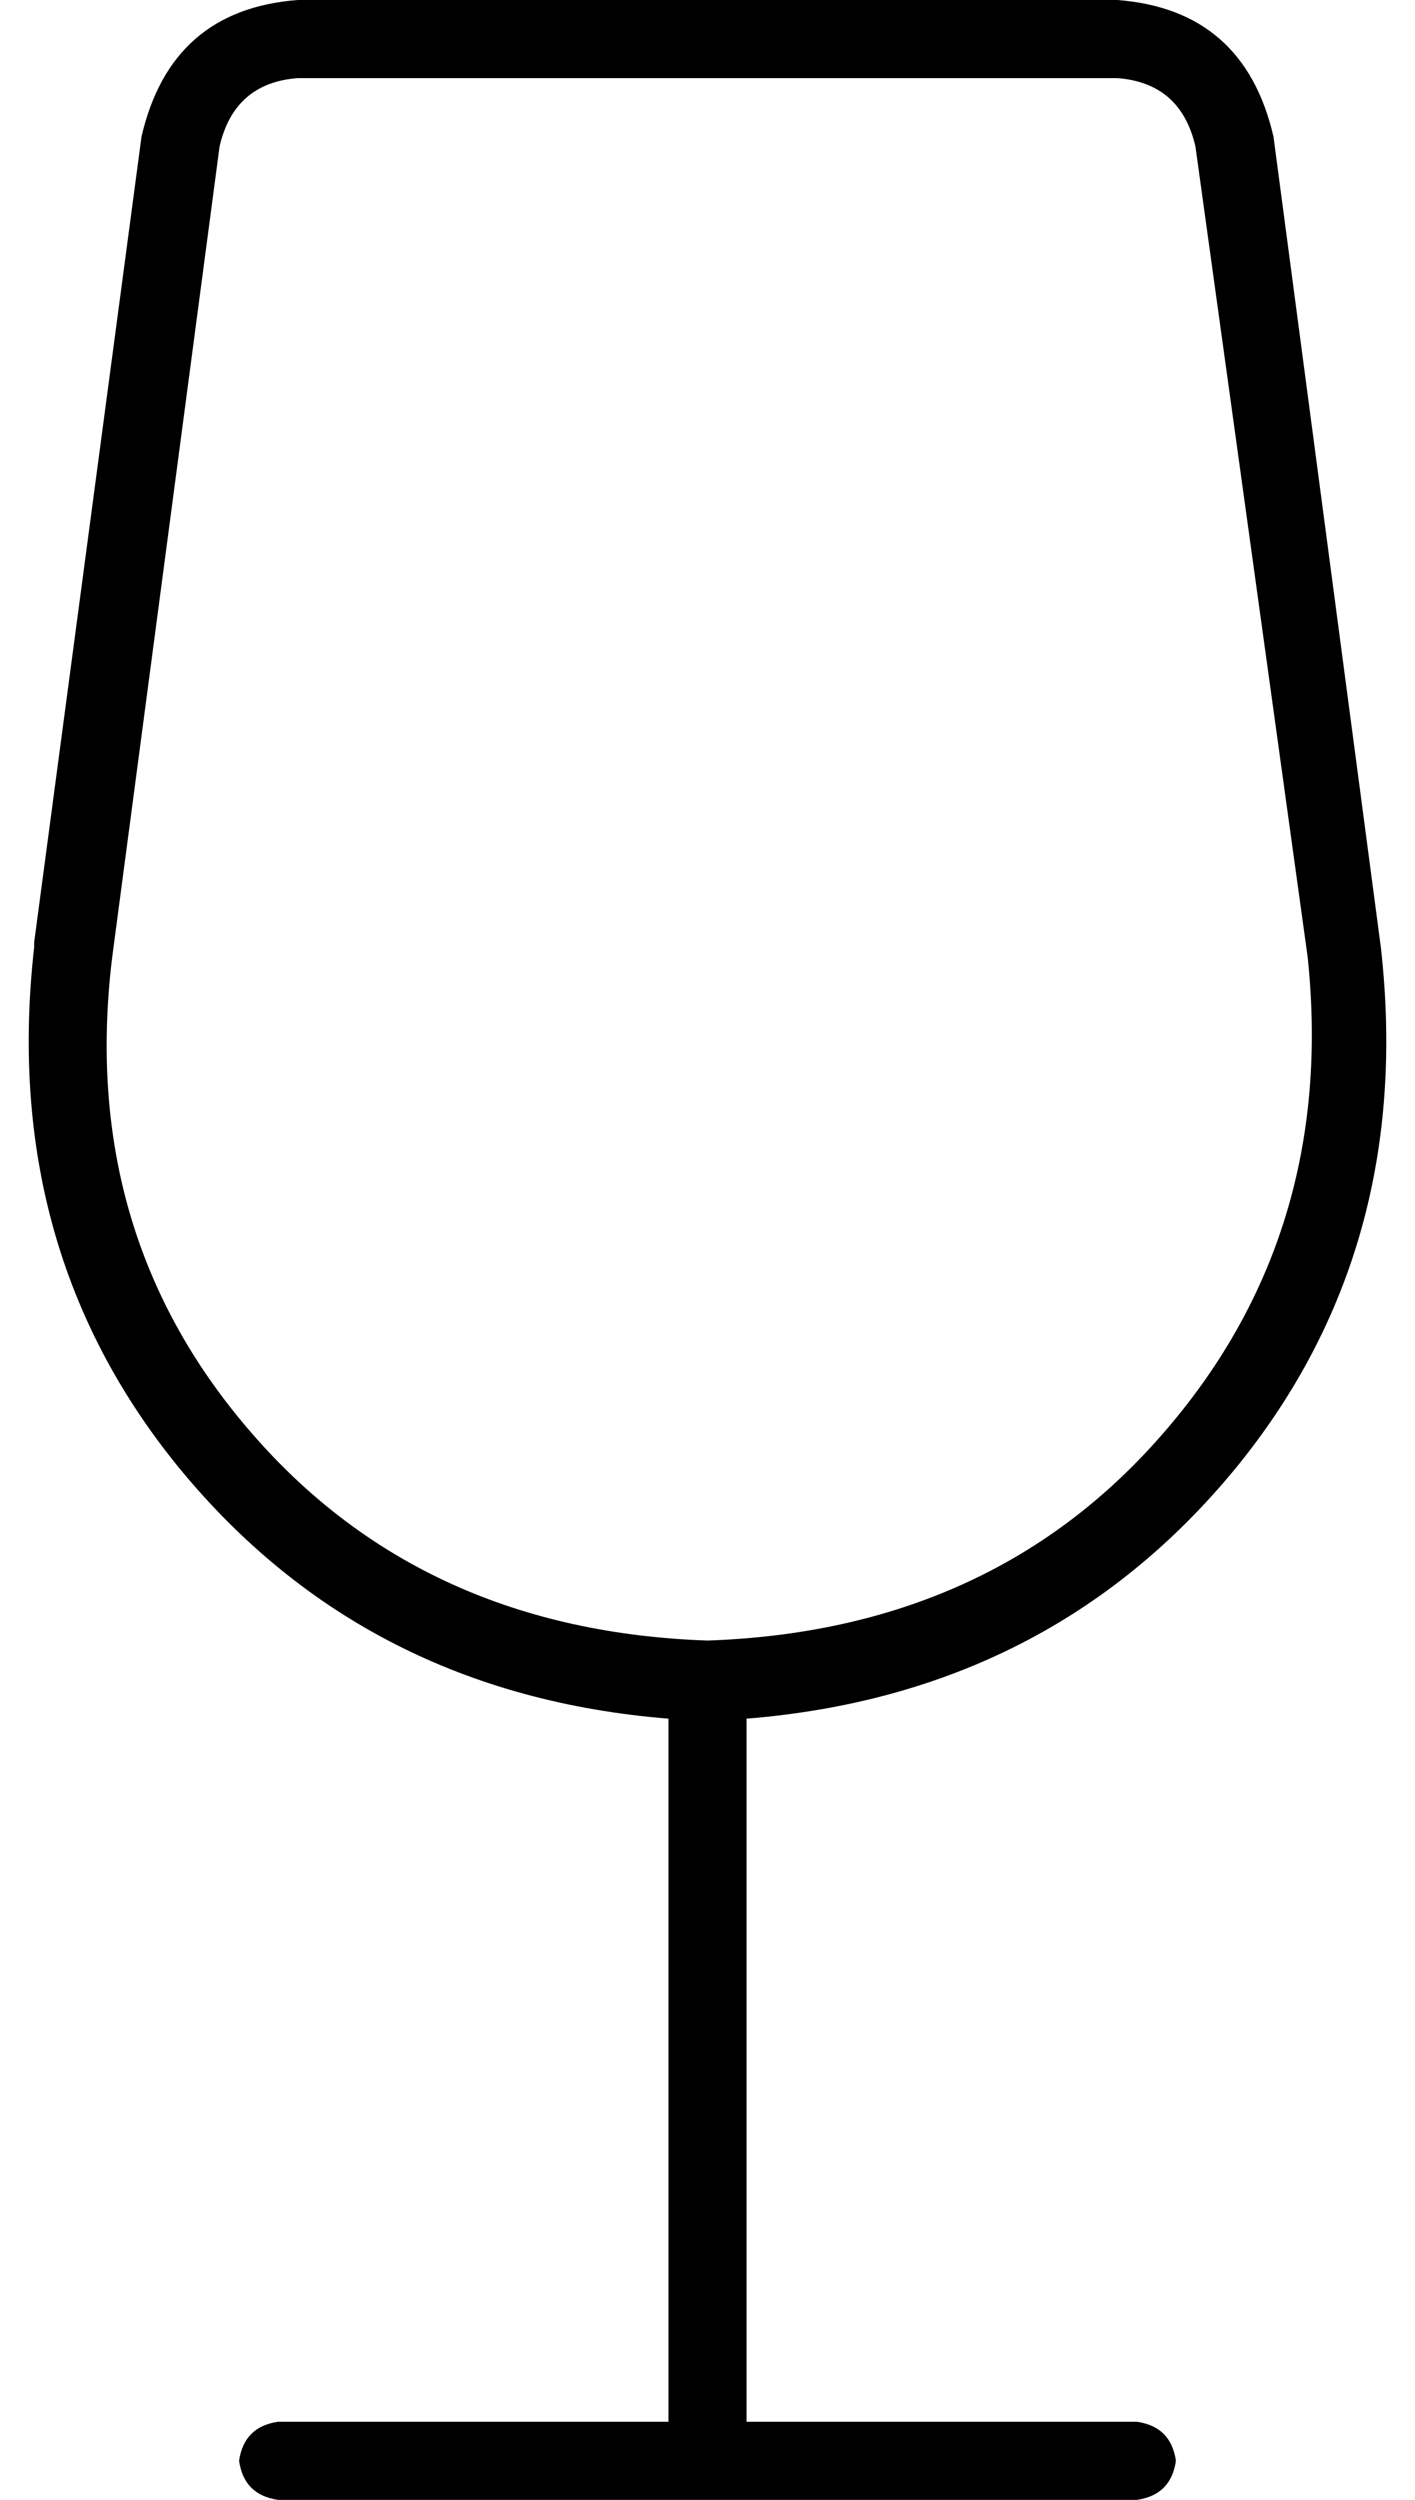 <svg viewBox="0 0 290 512">
  <path
    d="M 23 196 Q 16 253 52 294 L 52 294 Q 87 334 145 336 Q 203 334 238 294 Q 274 253 268 196 L 245 30 Q 242 17 229 16 L 61 16 Q 48 17 45 30 L 23 196 L 23 196 Z M 7 193 L 29 28 Q 35 2 61 0 L 229 0 Q 255 2 261 28 L 283 194 Q 290 256 253 301 Q 215 347 153 352 L 153 496 L 233 496 Q 240 497 241 504 Q 240 511 233 512 L 145 512 L 57 512 Q 50 511 49 504 Q 50 497 57 496 L 137 496 L 137 352 Q 75 347 37 301 Q 0 256 7 194 L 7 193 Z"
  />
</svg>